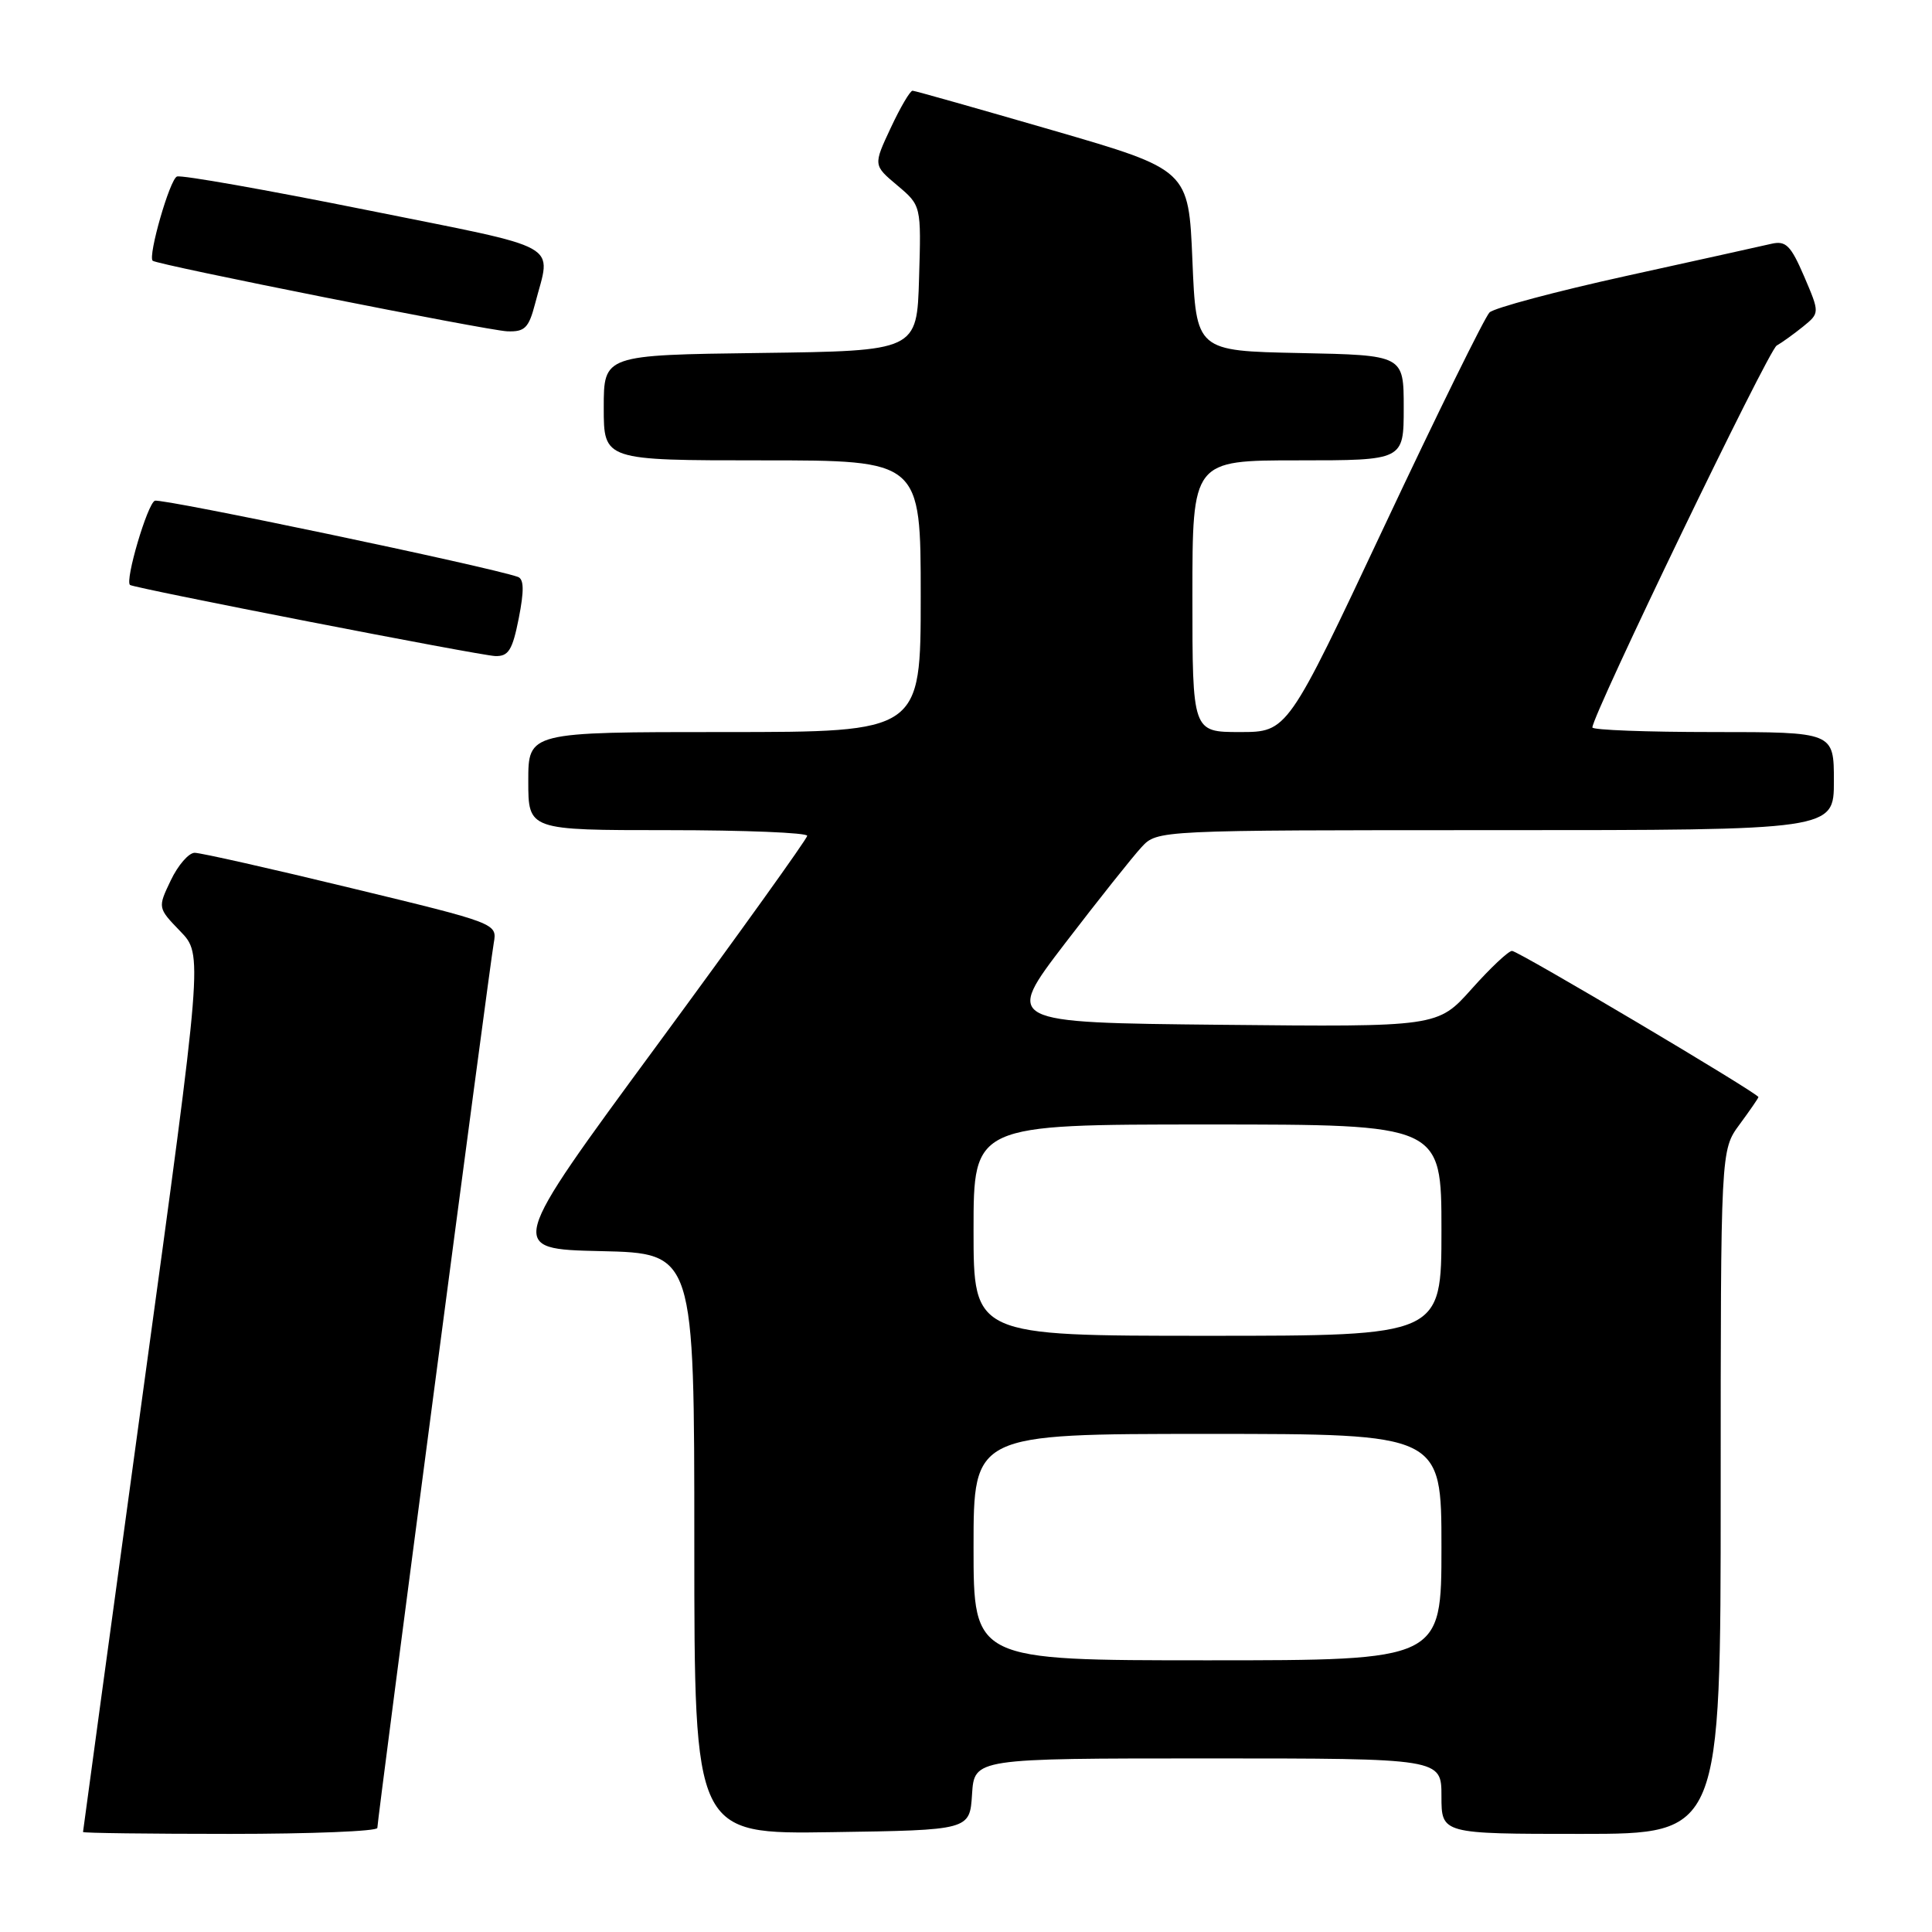 <?xml version="1.0" encoding="UTF-8" standalone="no"?>
<!DOCTYPE svg PUBLIC "-//W3C//DTD SVG 1.1//EN" "http://www.w3.org/Graphics/SVG/1.1/DTD/svg11.dtd" >
<svg xmlns="http://www.w3.org/2000/svg" xmlns:xlink="http://www.w3.org/1999/xlink" version="1.1" viewBox="0 0 256 256">
 <g >
 <path fill="currentColor"
d=" M 50.00 242.21 C 50.00 241.12 64.86 128.11 65.43 124.93 C 65.88 122.36 65.83 122.34 46.55 117.68 C 35.92 115.10 26.58 113.00 25.80 113.00 C 25.01 113.00 23.59 114.64 22.63 116.65 C 20.89 120.29 20.89 120.29 23.89 123.40 C 26.89 126.50 26.89 126.50 18.94 184.50 C 14.58 216.40 11.00 242.61 11.00 242.75 C 11.00 242.89 19.77 243.00 30.50 243.00 C 41.23 243.00 50.00 242.65 50.00 242.21 Z  M 128.80 237.75 C 129.11 233.00 129.11 233.00 160.05 233.00 C 191.00 233.00 191.00 233.00 191.00 238.00 C 191.00 243.00 191.00 243.00 209.50 243.00 C 228.00 243.00 228.00 243.00 228.00 197.69 C 228.00 152.39 228.00 152.39 230.50 149.00 C 231.87 147.14 233.00 145.50 233.00 145.37 C 233.00 144.88 201.18 126.00 200.35 126.00 C 199.88 126.00 197.47 128.27 195.00 131.04 C 190.50 136.08 190.50 136.08 161.79 135.79 C 133.09 135.50 133.09 135.50 141.12 125.00 C 145.55 119.22 150.11 113.49 151.26 112.25 C 153.35 110.00 153.35 110.00 198.17 110.00 C 243.00 110.00 243.00 110.00 243.00 103.50 C 243.00 97.00 243.00 97.00 227.00 97.00 C 218.20 97.00 211.00 96.73 211.00 96.39 C 211.00 94.74 234.32 46.40 235.42 45.79 C 236.11 45.40 237.68 44.27 238.91 43.28 C 241.13 41.47 241.13 41.47 239.06 36.63 C 237.29 32.52 236.64 31.87 234.74 32.30 C 233.51 32.59 224.85 34.50 215.50 36.56 C 206.15 38.62 197.99 40.80 197.37 41.40 C 196.75 42.01 190.47 54.76 183.42 69.75 C 170.60 97.00 170.60 97.00 164.30 97.00 C 158.00 97.00 158.00 97.00 158.00 79.00 C 158.00 61.00 158.00 61.00 172.00 61.00 C 186.00 61.00 186.00 61.00 186.00 54.03 C 186.00 47.06 186.00 47.06 172.25 46.78 C 158.50 46.50 158.50 46.50 158.00 34.50 C 157.50 22.50 157.50 22.50 139.50 17.27 C 129.60 14.40 121.24 12.03 120.92 12.02 C 120.60 12.01 119.30 14.22 118.03 16.94 C 115.71 21.89 115.71 21.89 118.89 24.56 C 122.07 27.24 122.07 27.24 121.78 36.87 C 121.50 46.50 121.50 46.50 100.75 46.77 C 80.00 47.04 80.00 47.04 80.00 54.02 C 80.00 61.00 80.00 61.00 101.00 61.00 C 122.00 61.00 122.00 61.00 122.00 79.00 C 122.00 97.00 122.00 97.00 96.00 97.00 C 70.00 97.00 70.00 97.00 70.00 103.50 C 70.00 110.00 70.00 110.00 88.50 110.00 C 98.67 110.00 106.98 110.34 106.96 110.75 C 106.94 111.16 97.98 123.65 87.06 138.50 C 67.20 165.50 67.20 165.50 79.60 165.78 C 92.00 166.06 92.00 166.06 92.00 204.55 C 92.00 243.05 92.00 243.05 110.25 242.77 C 128.50 242.50 128.50 242.50 128.80 237.75 Z  M 68.74 81.92 C 69.46 78.25 69.43 76.73 68.62 76.44 C 64.78 75.09 21.44 66.00 20.52 66.35 C 19.54 66.73 16.52 76.96 17.23 77.51 C 17.80 77.94 63.61 86.87 65.62 86.93 C 67.38 86.99 67.90 86.15 68.74 81.92 Z  M 70.90 40.25 C 73.03 32.02 75.08 33.16 48.50 27.81 C 35.30 25.16 24.03 23.16 23.45 23.39 C 22.50 23.74 19.58 33.93 20.23 34.55 C 20.79 35.08 64.62 43.80 67.21 43.90 C 69.54 43.99 70.06 43.46 70.90 40.25 Z  M 129.00 205.00 C 129.00 190.00 129.00 190.00 160.00 190.00 C 191.00 190.00 191.00 190.00 191.00 205.00 C 191.00 220.00 191.00 220.00 160.00 220.00 C 129.00 220.00 129.00 220.00 129.00 205.00 Z  M 129.00 163.00 C 129.00 149.00 129.00 149.00 160.00 149.00 C 191.00 149.00 191.00 149.00 191.00 163.00 C 191.00 177.00 191.00 177.00 160.00 177.00 C 129.00 177.00 129.00 177.00 129.00 163.00 Z "/>
</g>
</svg>